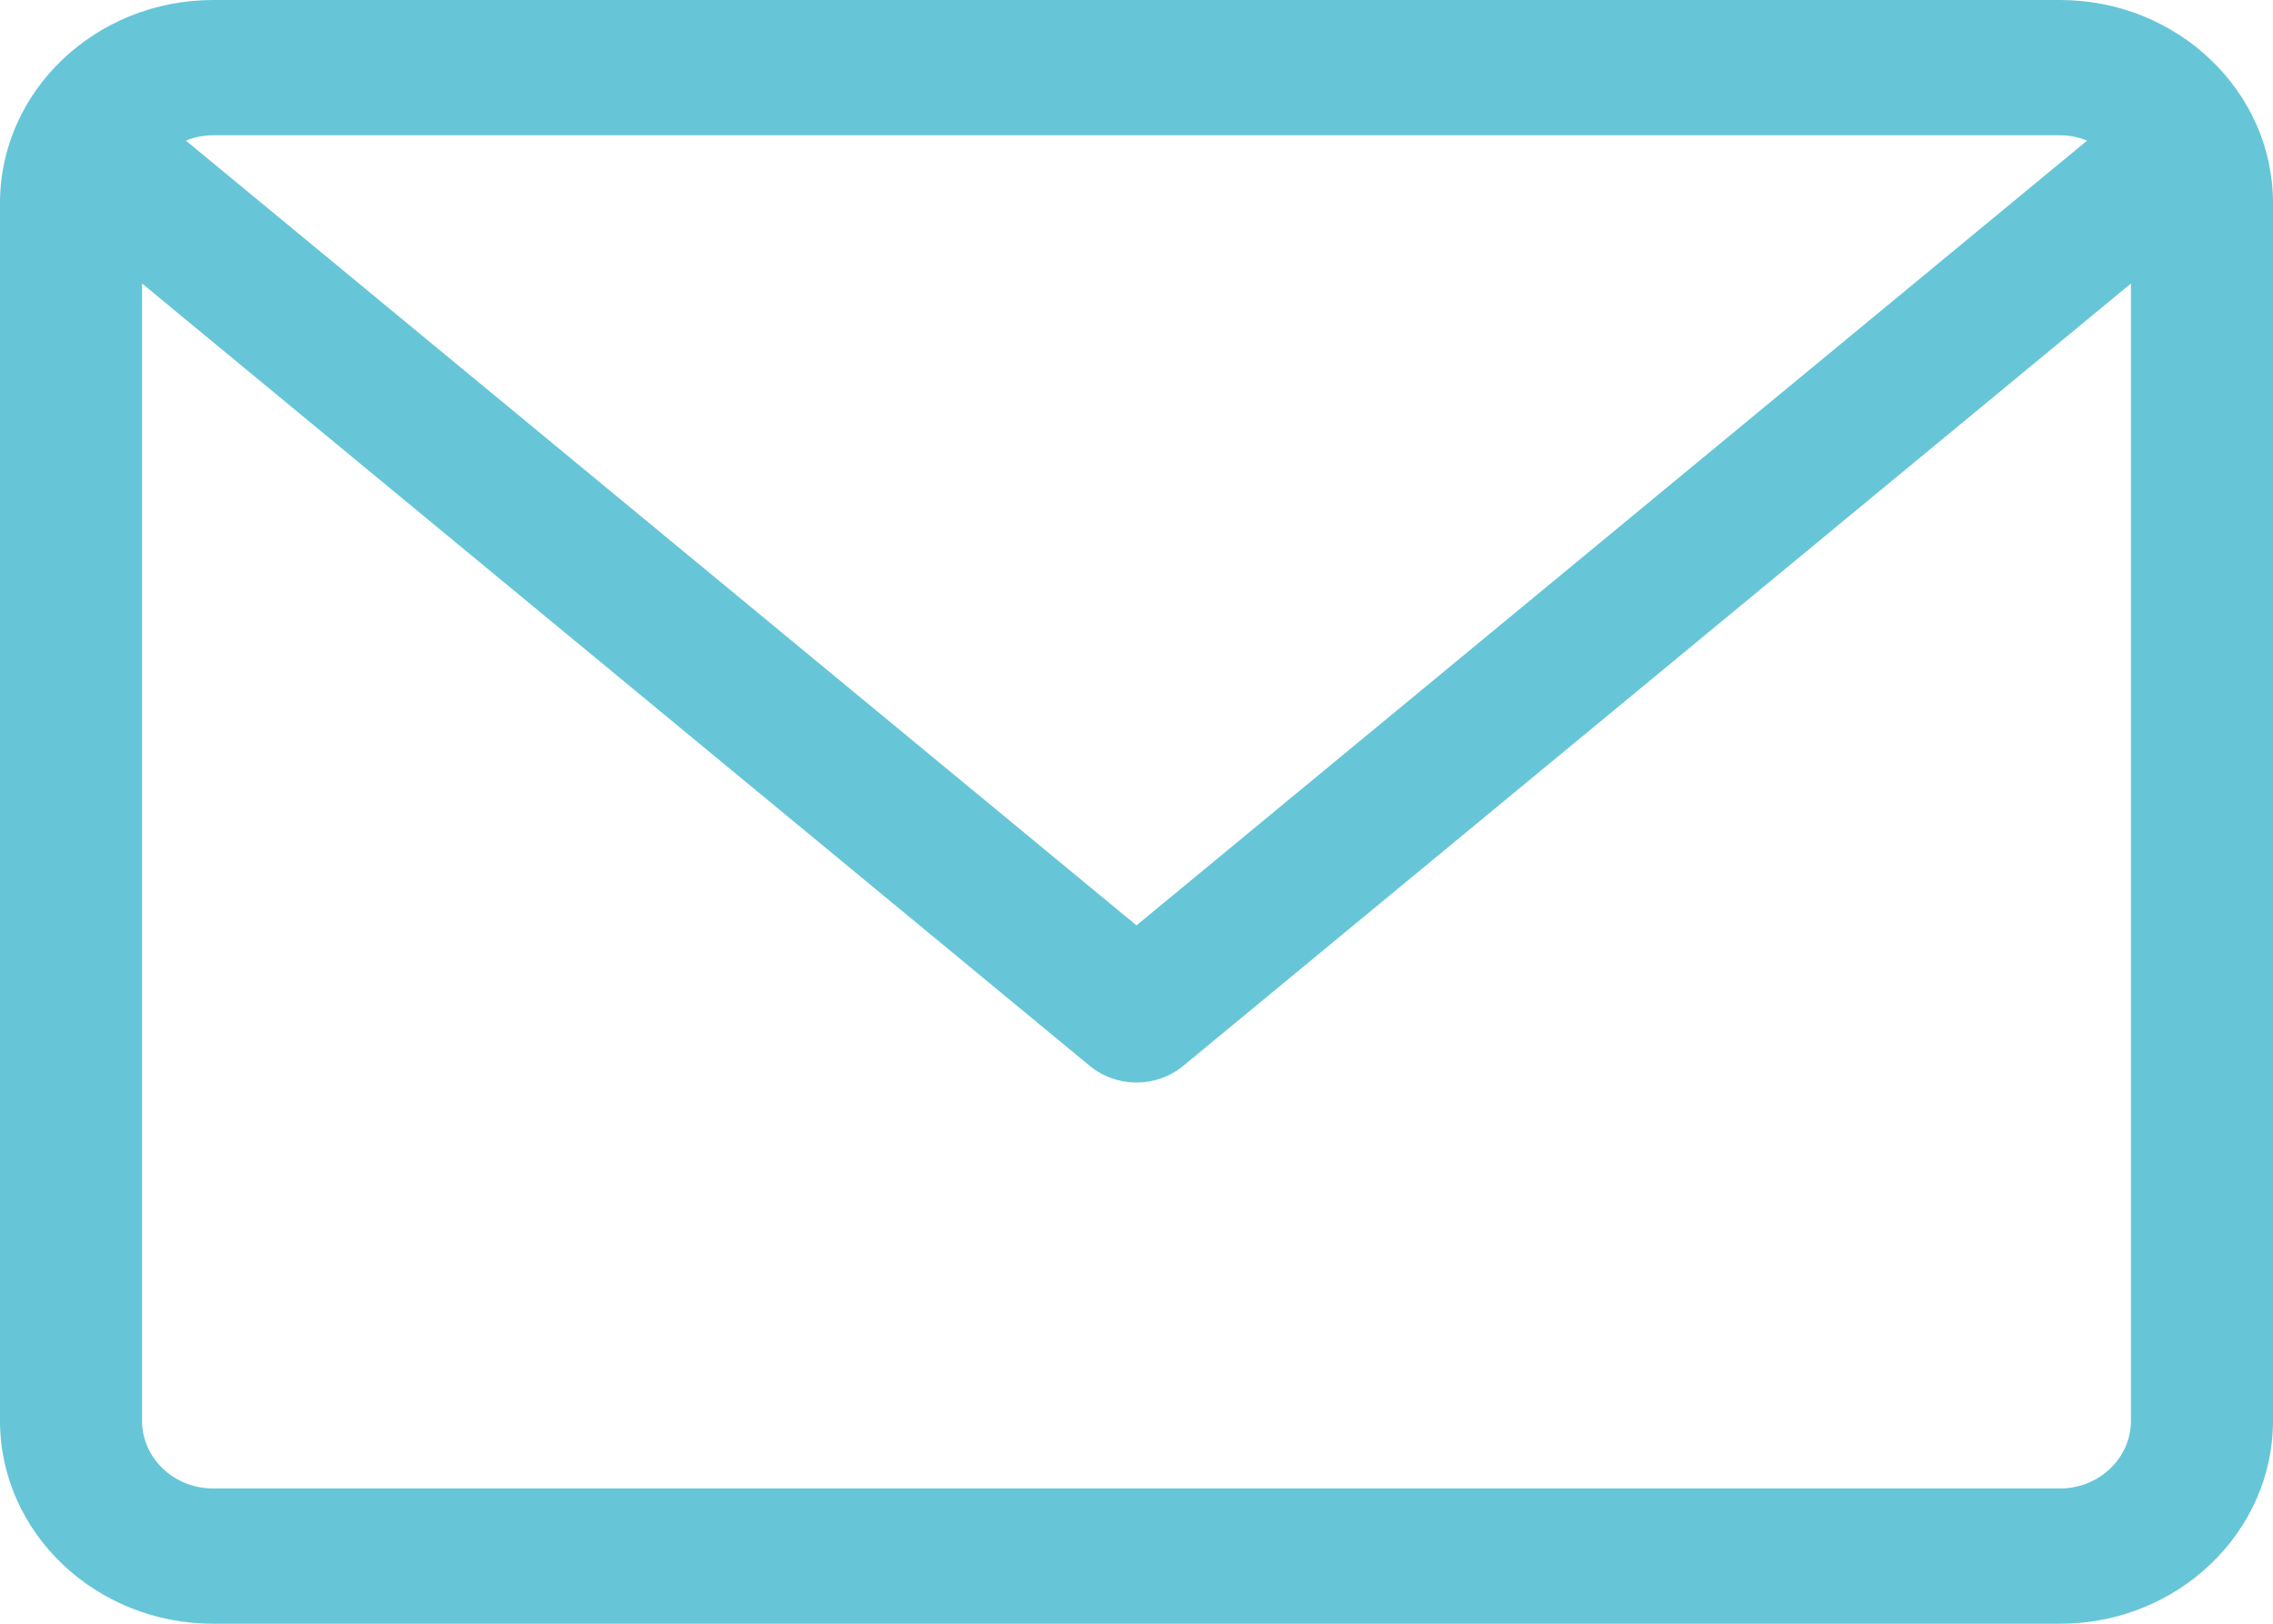 <svg width="14" height="10" viewBox="0 0 14 10" fill="none" xmlns="http://www.w3.org/2000/svg">
<path d="M1.313 0H12.688C13.411 0 14 0.561 14 1.25V8.75C14 9.439 13.411 10 12.688 10H1.313C0.589 10 1.53136e-07 9.439 1.53136e-07 8.75V1.25C1.53136e-07 0.561 0.589 0 1.313 0V0ZM1.313 0.833C1.253 0.833 1.197 0.845 1.145 0.866L7 5.699L12.855 0.866C12.803 0.845 12.747 0.833 12.688 0.833H1.313ZM1.313 9.167H12.688C12.929 9.167 13.125 8.98 13.125 8.75V1.746L7.287 6.565C7.204 6.633 7.102 6.667 7 6.667C6.898 6.667 6.796 6.633 6.713 6.565L0.875 1.746V8.75C0.875 8.98 1.071 9.167 1.313 9.167V9.167Z" fill="#66C6D7"/>
</svg>
